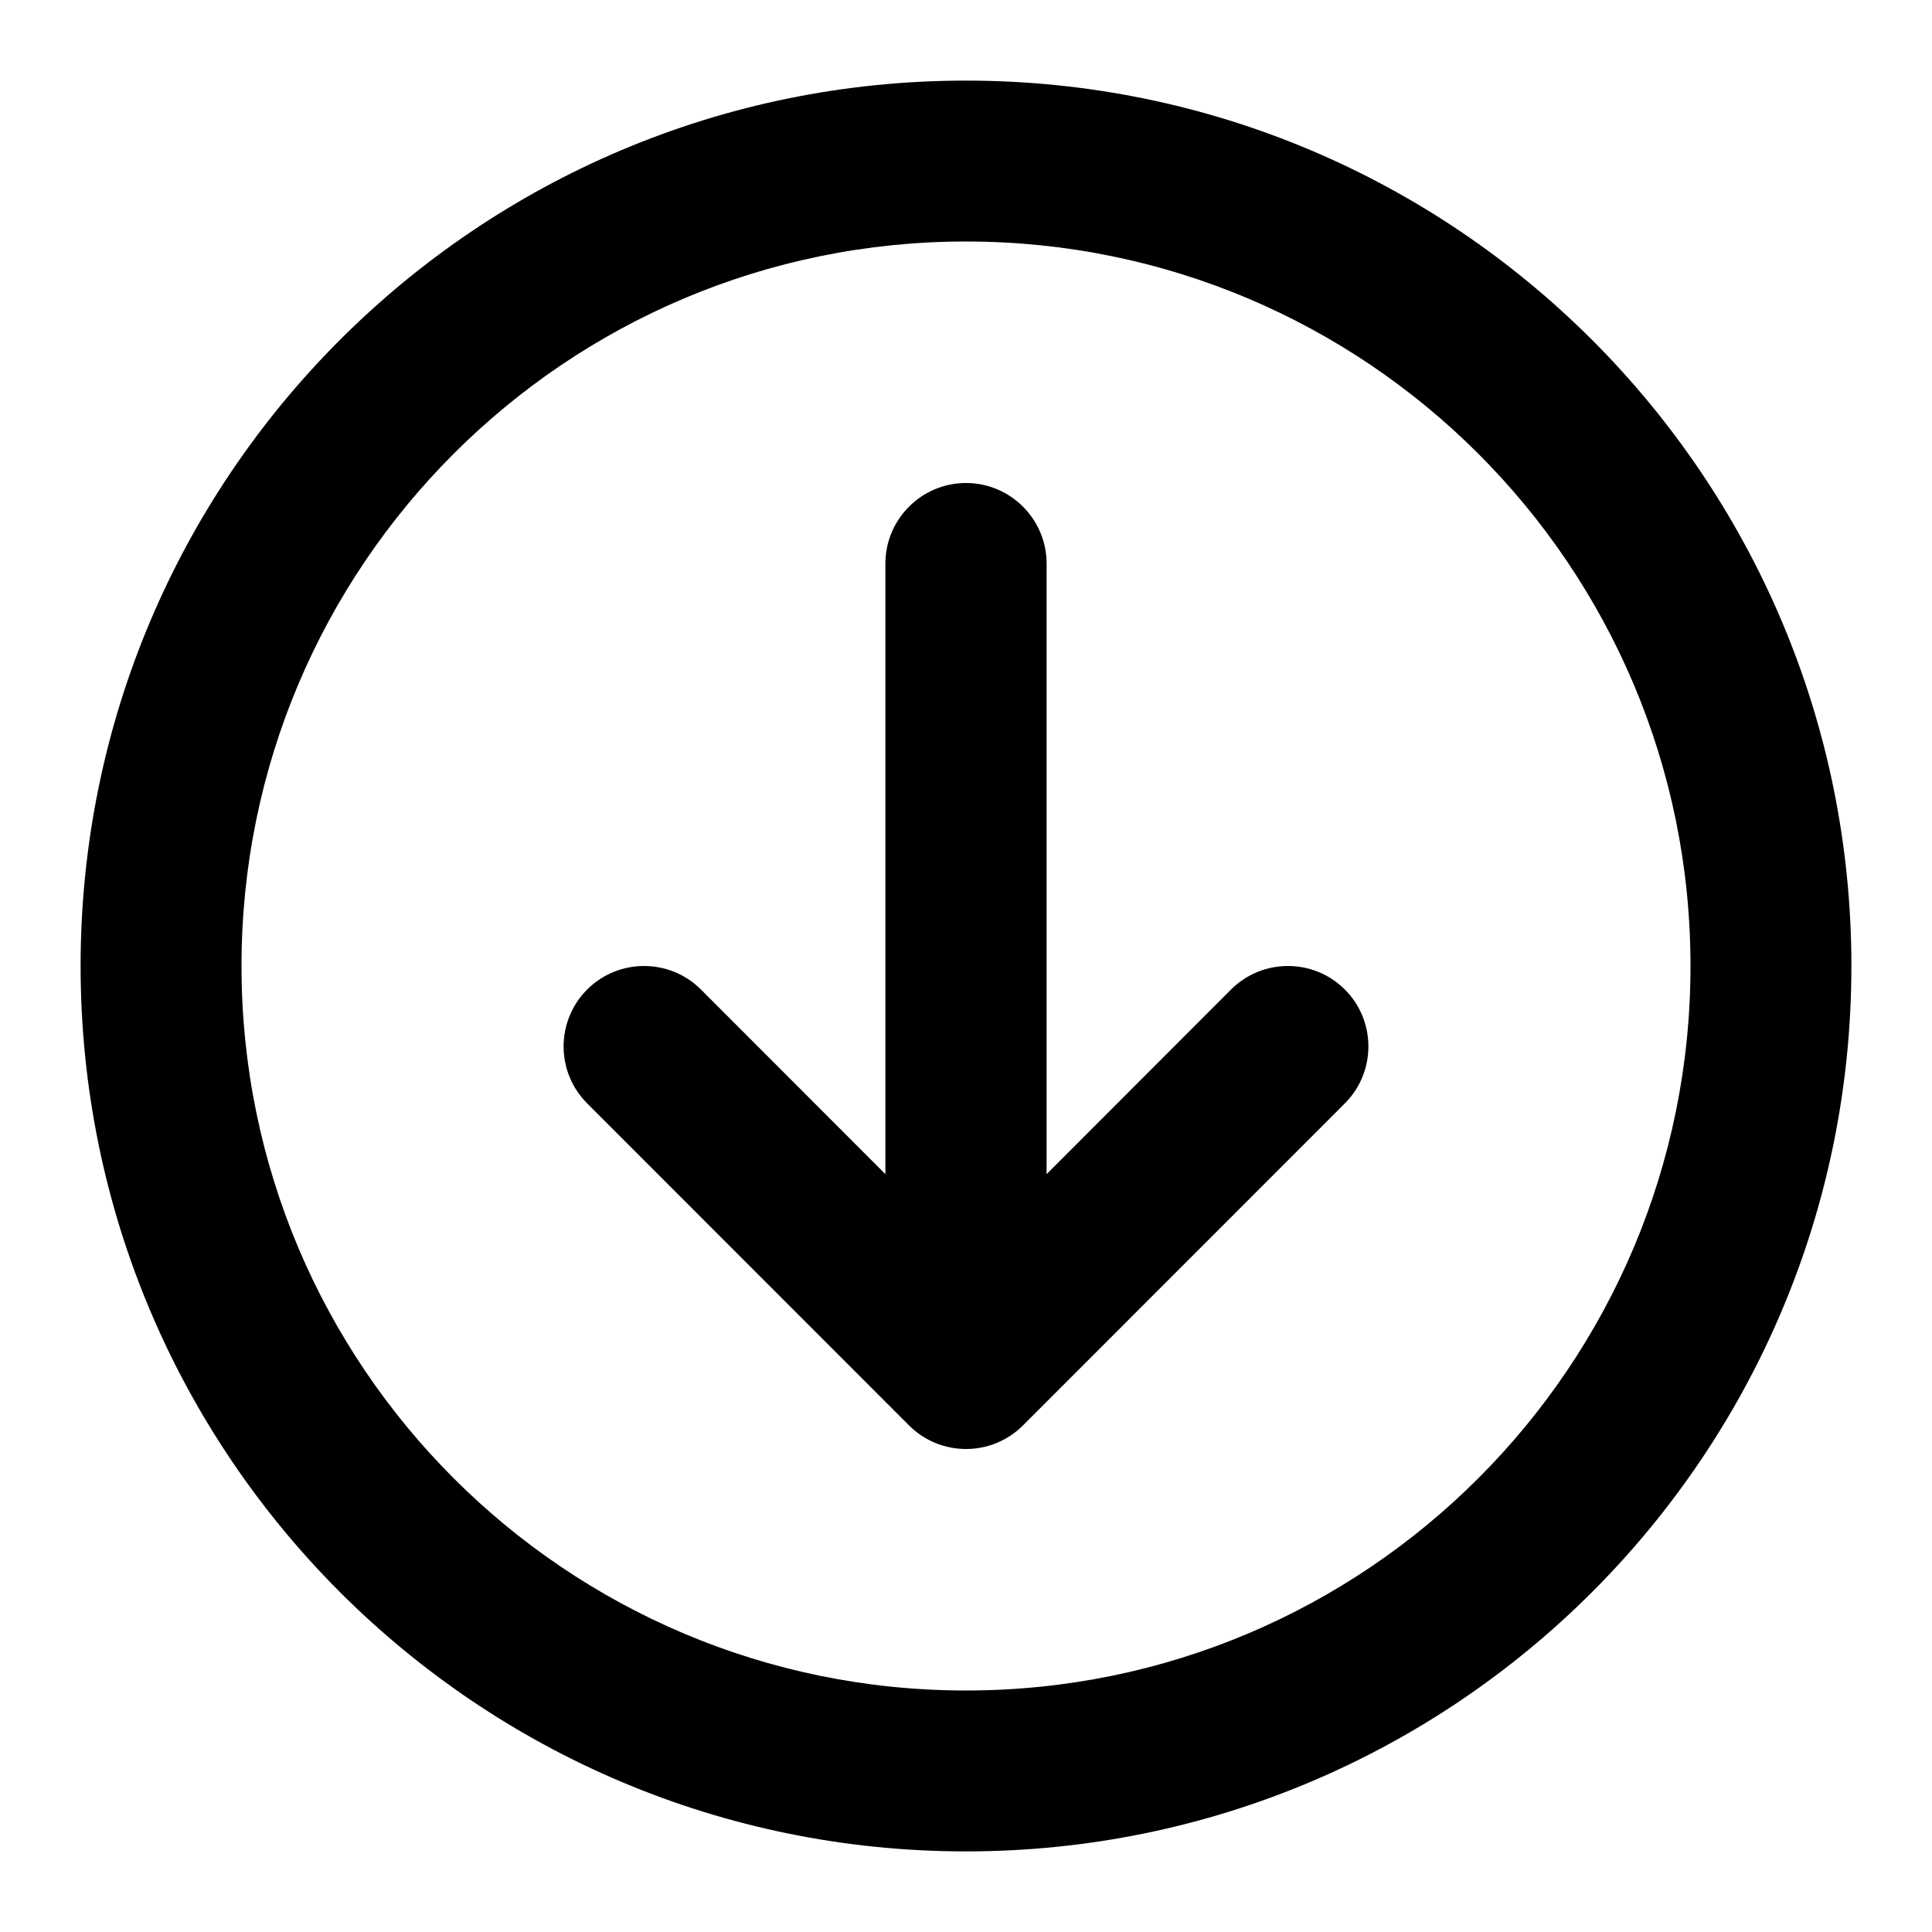 <?xml version="1.0" encoding="UTF-8"?>
<svg xmlns="http://www.w3.org/2000/svg" xmlns:xlink="http://www.w3.org/1999/xlink" width="50px" height="50px" viewBox="0 0 50 50" version="1.1">
<g id="surface1">
<path style=" stroke:none;fill-rule:nonzero;fill:rgb(0%,0%,0%);fill-opacity:1;" d="M 34.805 25.609 C 33.992 24.797 32.672 24.797 31.859 25.609 L 27.086 30.387 L 27.086 14.586 C 27.086 13.434 26.148 12.5 25 12.5 C 23.852 12.5 22.914 13.434 22.914 14.586 L 22.914 30.387 L 18.141 25.609 C 17.328 24.797 16.008 24.797 15.195 25.609 C 14.383 26.422 14.383 27.742 15.195 28.555 L 23.527 36.891 C 24.34 37.703 25.66 37.703 26.473 36.891 L 34.805 28.555 C 35.617 27.742 35.617 26.422 34.805 25.609 Z M 34.805 25.609 "/>
<path style=" stroke:none;fill-rule:evenodd;fill:rgb(0%,0%,0%);fill-opacity:1;" d="M 47.914 25 C 47.914 12.344 37.656 2.086 25 2.086 C 12.344 2.086 2.086 12.344 2.086 25 C 2.086 37.656 12.344 47.914 25 47.914 C 37.656 47.914 47.914 37.656 47.914 25 Z M 25 6.25 C 35.355 6.25 43.75 14.645 43.75 25 C 43.75 35.355 35.355 43.75 25 43.75 C 14.645 43.75 6.25 35.355 6.25 25 C 6.25 14.645 14.645 6.25 25 6.25 Z M 25 6.25 "/>
</g>
</svg>

